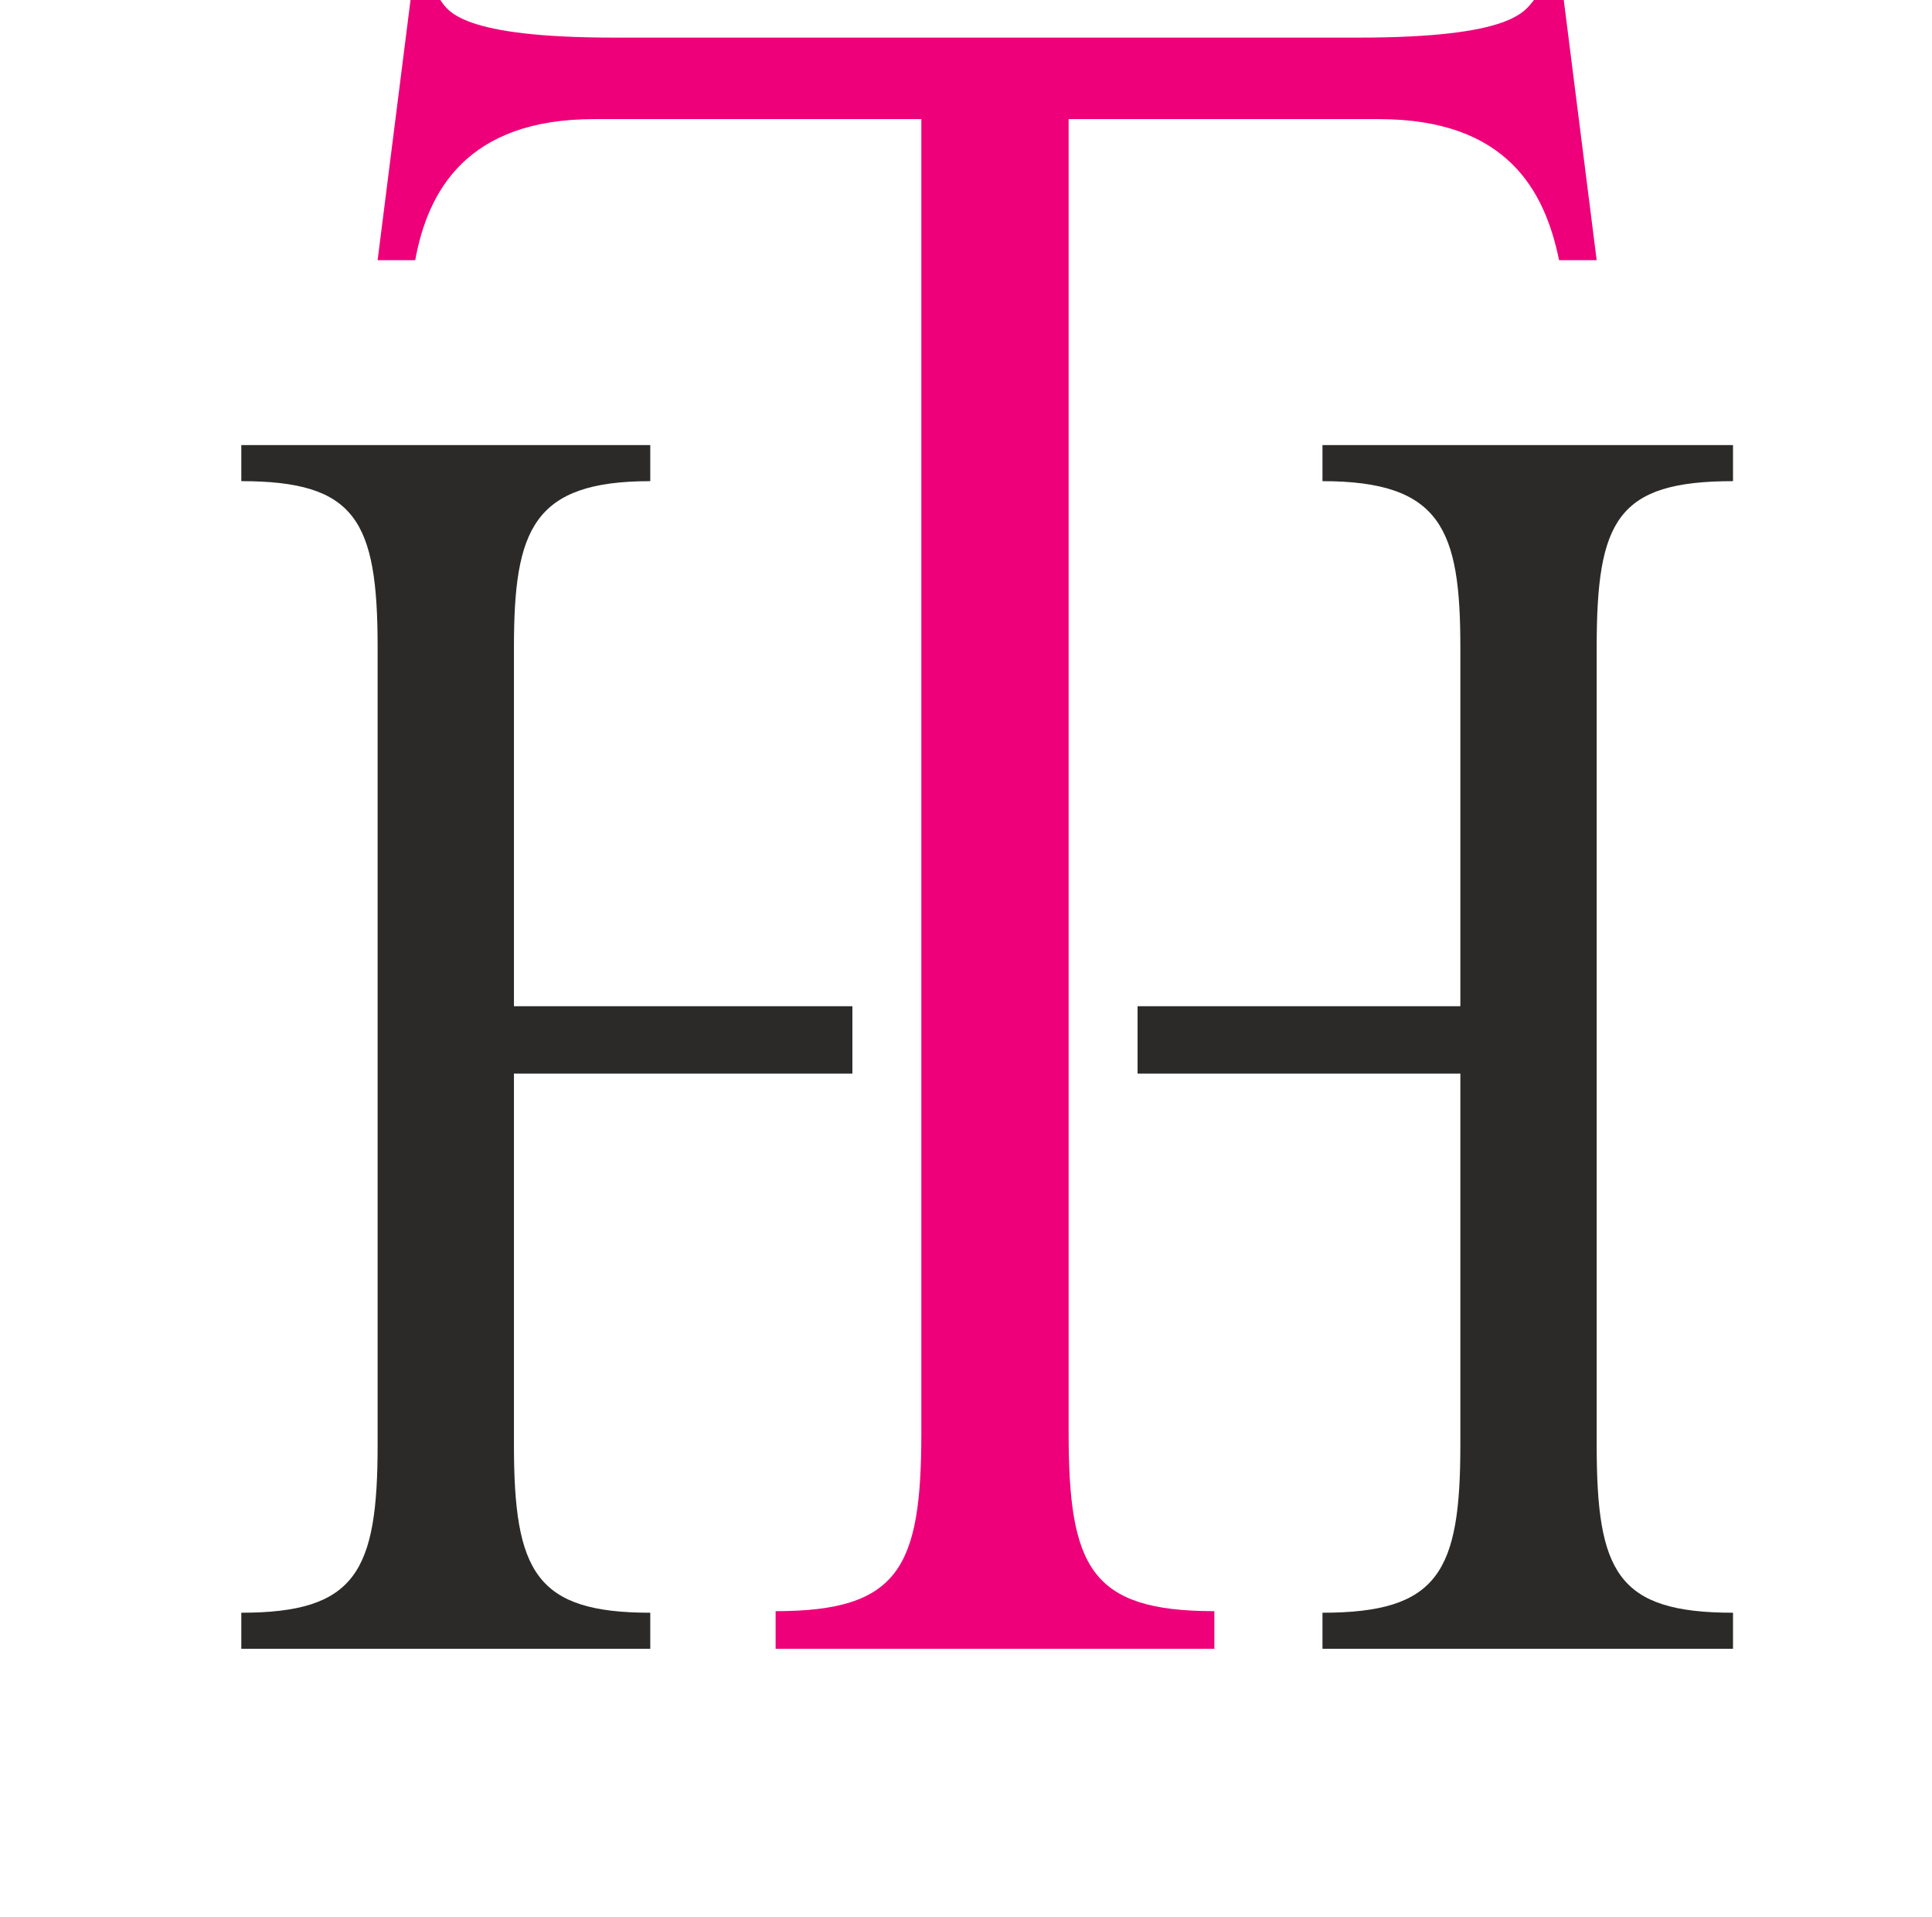 <?xml version="1.0" encoding="UTF-8"?>
<!DOCTYPE svg PUBLIC "-//W3C//DTD SVG 1.1//EN" "http://www.w3.org/Graphics/SVG/1.1/DTD/svg11.dtd">
<!-- Creator: CorelDRAW X8 -->
<svg xmlns="http://www.w3.org/2000/svg" xml:space="preserve" width="1233px" height="1223px" version="1.1" style="shape-rendering:geometricPrecision; text-rendering:geometricPrecision; image-rendering:optimizeQuality; fill-rule:evenodd; clip-rule:evenodd"
viewBox="0 0 1233 1223"
 xmlns:xlink="http://www.w3.org/1999/xlink">
 <defs>
  <style type="text/css">
   <![CDATA[
    .fil0 {fill:#2B2A29}
    .fil2 {fill:#2B2A29;fill-rule:nonzero}
    .fil1 {fill:#EE007A;fill-rule:nonzero}
   ]]>
  </style>
 </defs>
 <g id="Layer_x0020_1">
  <path class="fil0" d="M726 642l206 0 0 -229c0,-75 -12,-106 -88,-106l0 -23 262 0 0 23c-74,0 -87,25 -87,106l0 509c0,81 13,107 87,107l0 23 -262 0 0 -23c74,0 88,-26 88,-107l0 -237 -206 0 0 -43z"/>
  <path class="fil0" d="M544 642l-216 0 0 -229c0,-75 12,-106 87,-106l0 -23 -261 0 0 23c73,0 87,25 87,106l0 509c0,81 -14,107 -87,107l0 23 261 0 0 -23c-73,0 -87,-26 -87,-107l0 -237 216 0 0 -43z"/>
  
  <path class="fil1" d="M1019 166l-21 -166 -19 0c-6,7 -13,24 -112,24l-475 0c-98,0 -106,-17 -111,-24l-19 0 -21 166 24 0c8,-44 33,-90 114,-90l209 0 0 838c0,86 -14,114 -93,114l0 24 280 0 0 -24c-79,0 -93,-28 -93,-114l0 -838 198 0c82,0 106,46 115,90l24 0z"/>
 </g>
</svg>
